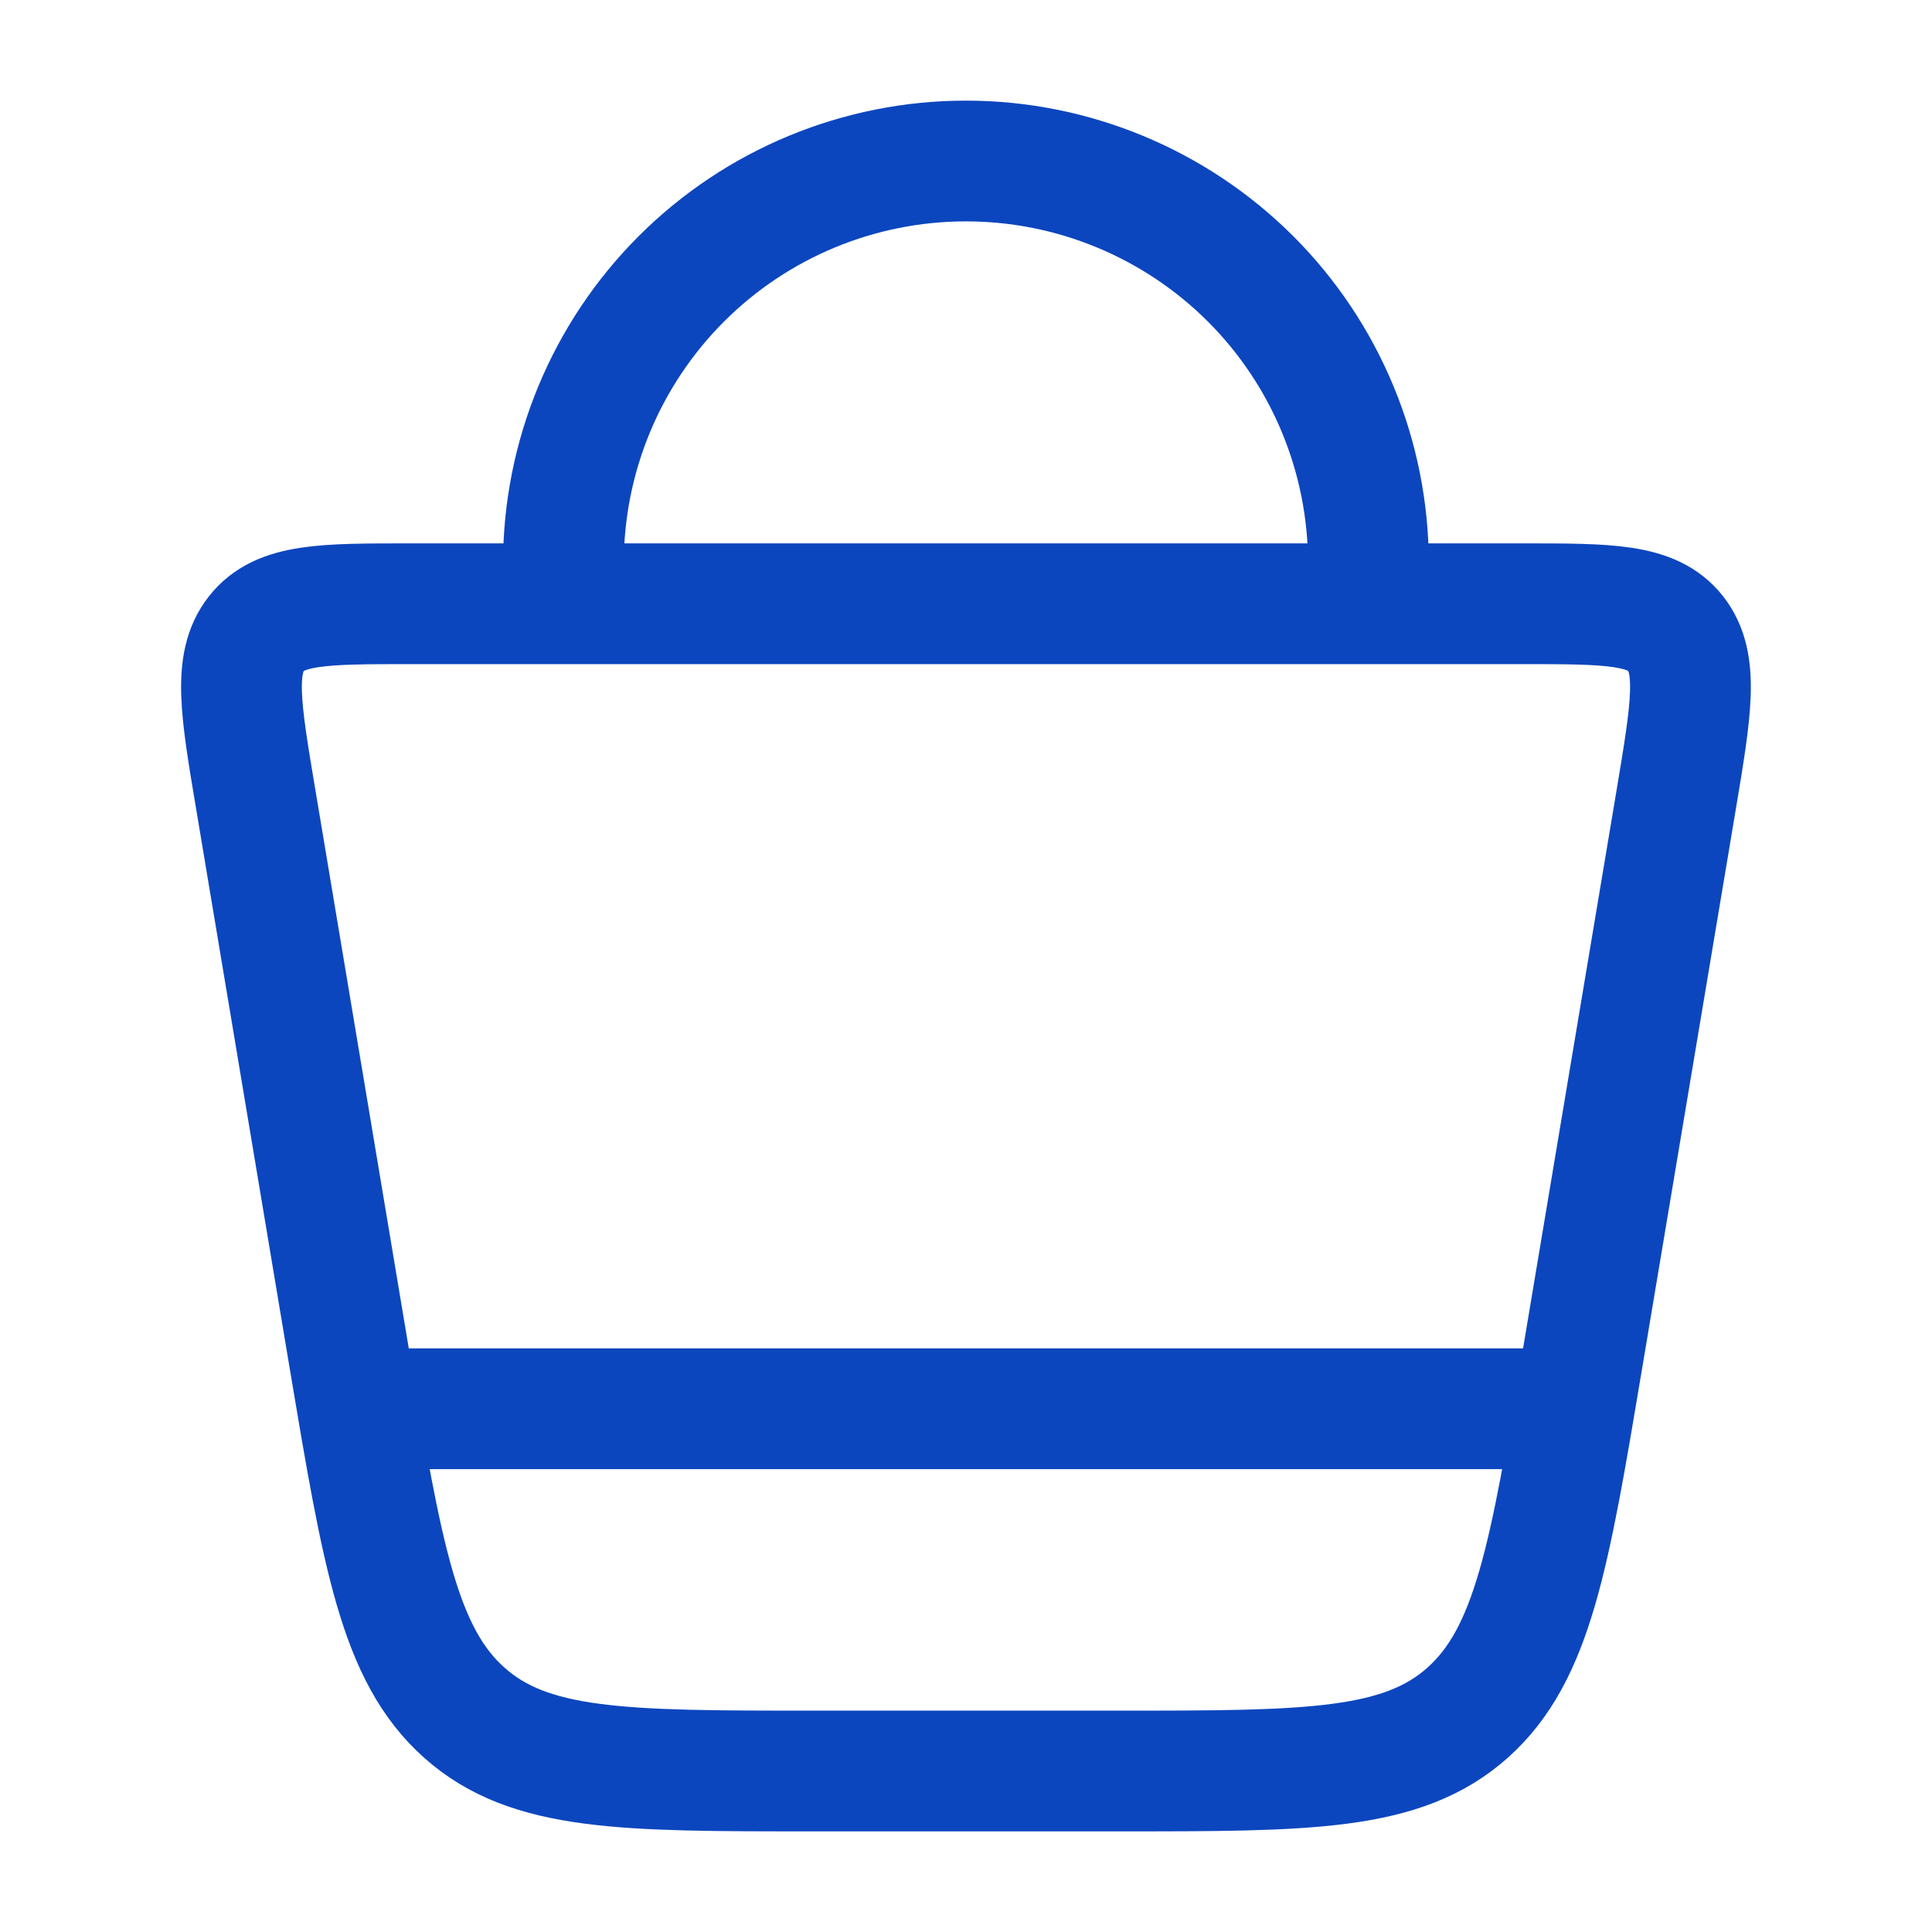 <svg width="24" height="24" viewBox="0 0 24 24" fill="none" xmlns="http://www.w3.org/2000/svg">
<path d="M6.999 7.5V7C6.999 5.674 7.526 4.402 8.464 3.464C9.401 2.527 10.673 2 11.999 2C13.325 2 14.597 2.527 15.535 3.464C16.473 4.402 16.999 5.674 16.999 7V7.5M4.499 17.5H19.499M4.339 16.878L3.178 9.936C2.988 8.806 2.894 8.242 3.185 7.871C3.477 7.5 4.015 7.5 5.091 7.5H18.909C19.985 7.5 20.523 7.5 20.815 7.87C21.105 8.242 21.011 8.806 20.822 9.936L19.659 16.878C19.249 19.326 19.044 20.55 18.232 21.275C17.42 22 16.252 22 13.919 22H10.079C7.746 22 6.579 22 5.767 21.275C4.955 20.551 4.749 19.326 4.339 16.878Z" stroke="#0C46BE" stroke-width="1.5" stroke-linecap="round" stroke-linejoin="round"/>
</svg>
